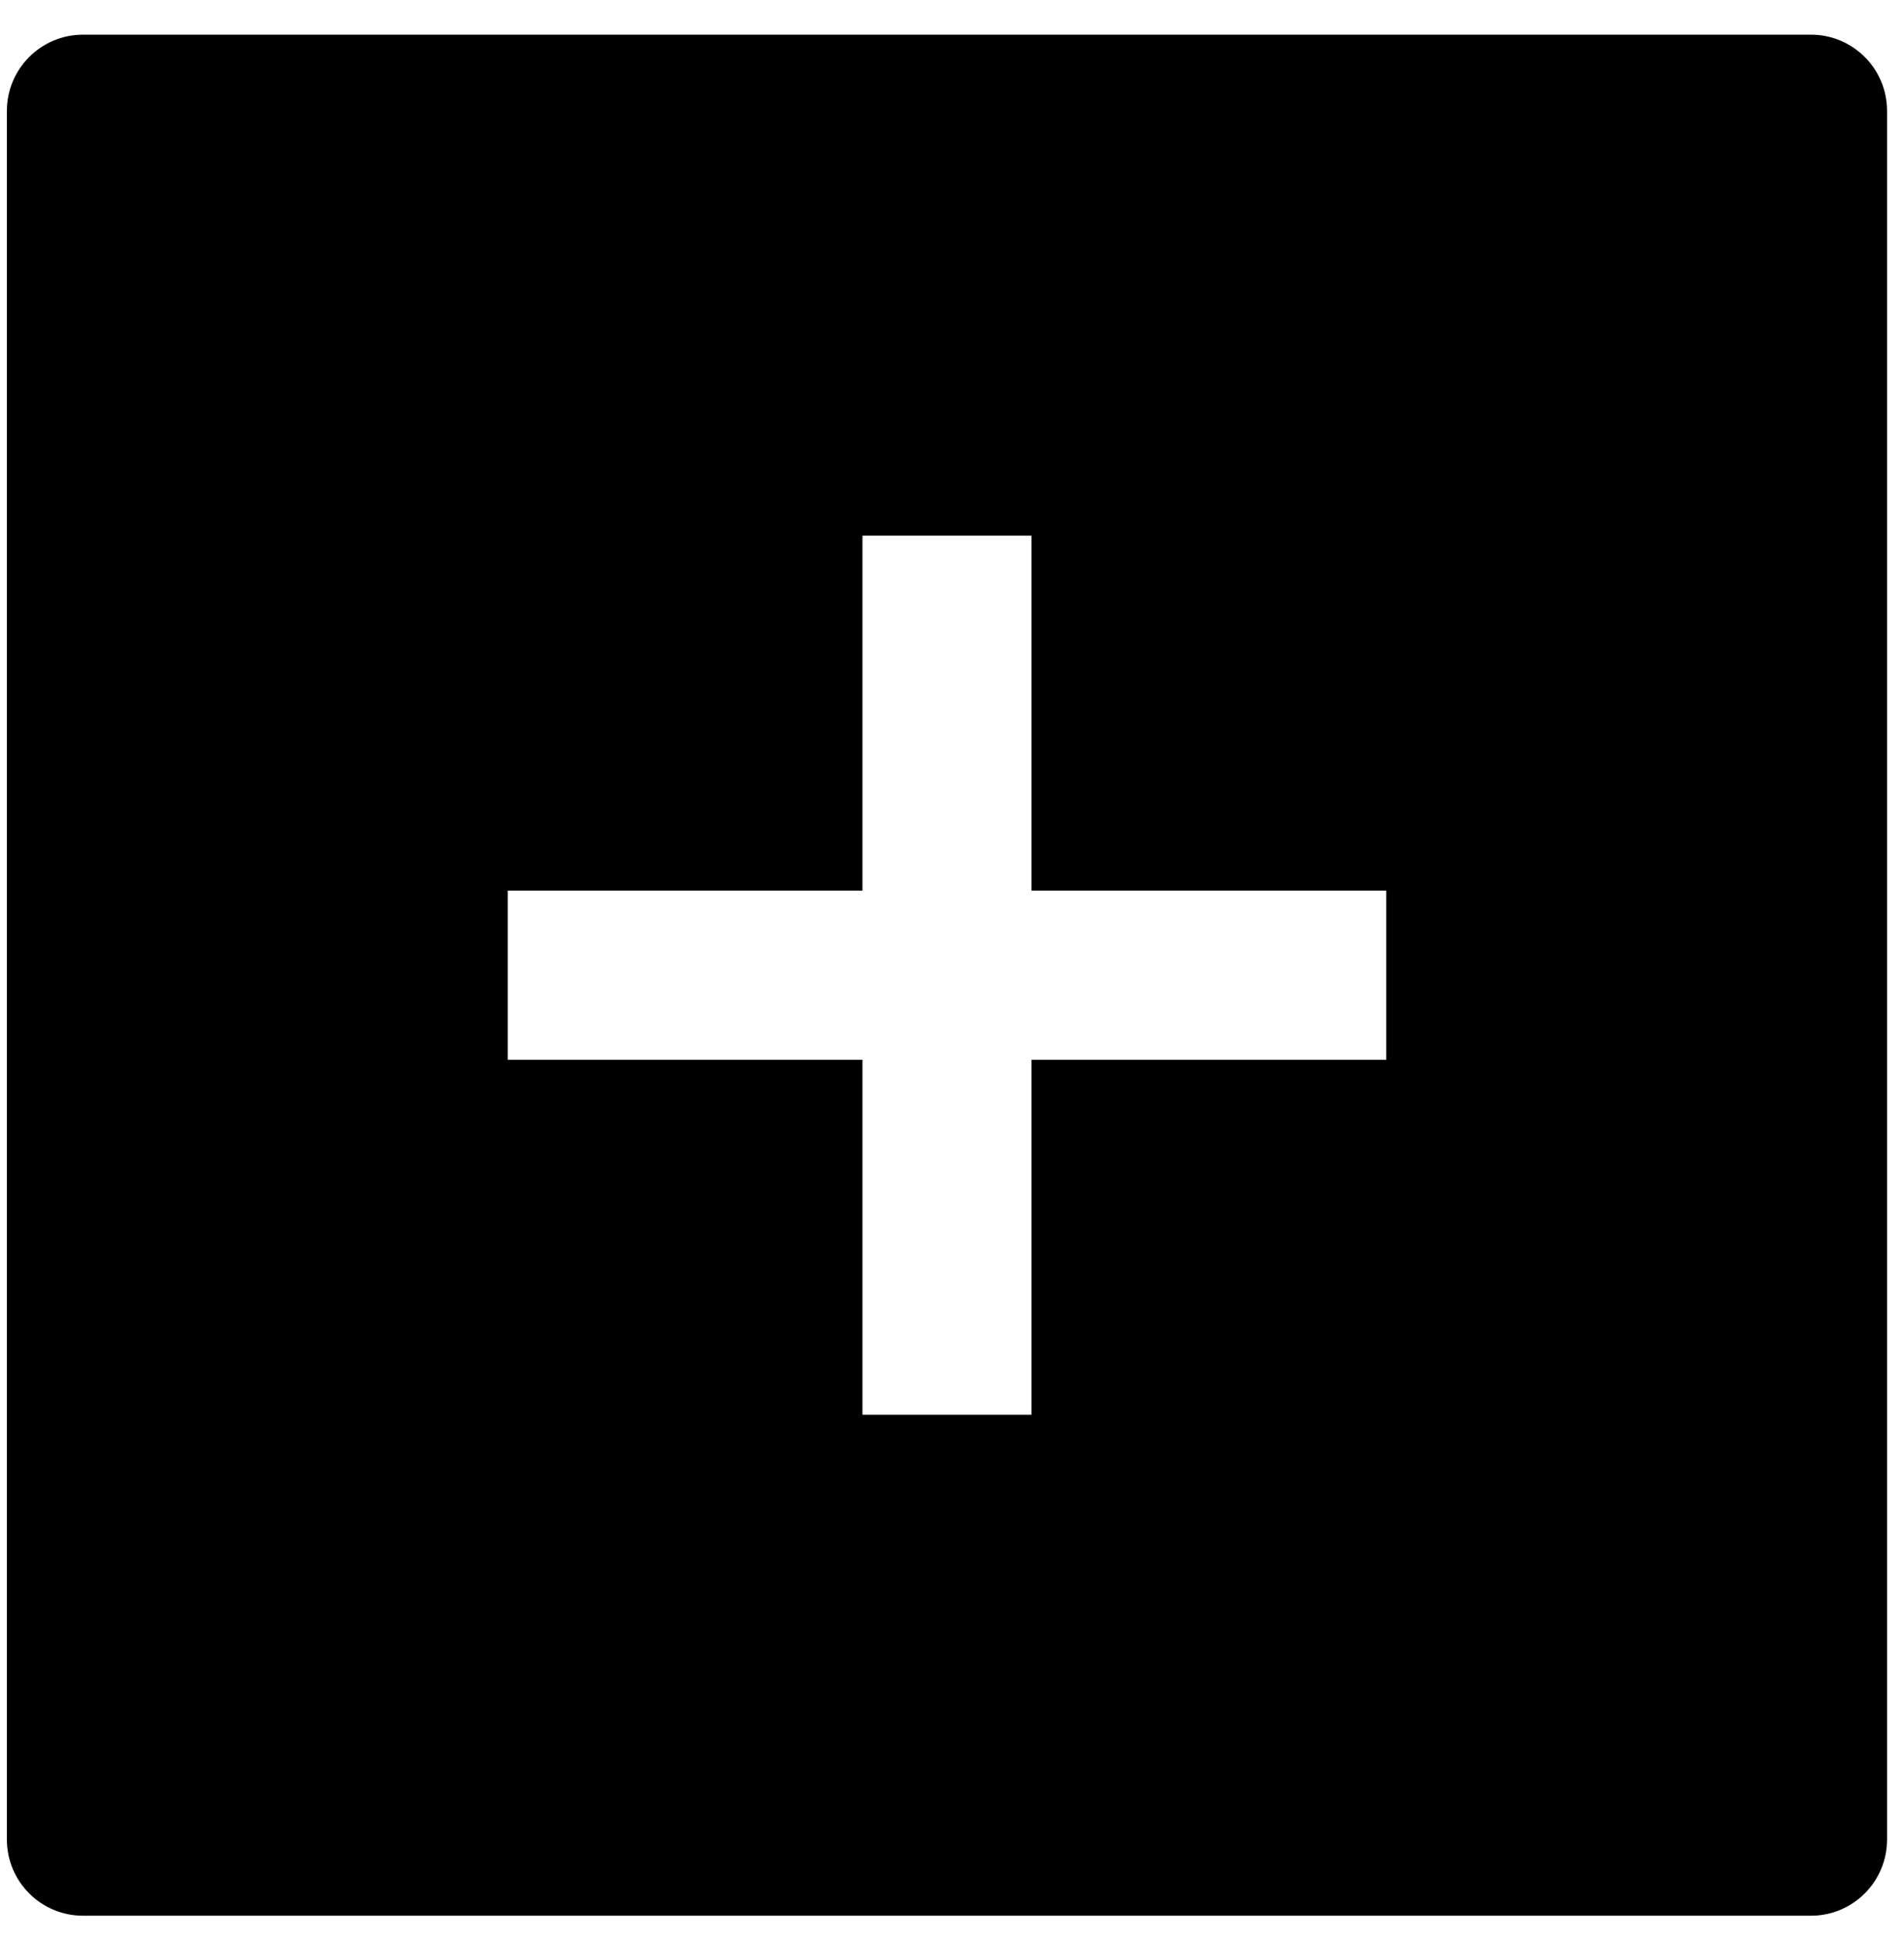 <?xml version="1.0" encoding="UTF-8" standalone="no"?>
<svg width="50px" height="51px" viewBox="0 0 50 51" version="1.1" xmlns="http://www.w3.org/2000/svg" xmlnsXlink="http://www.w3.org/1999/xlink">
  <g id="Page-1" stroke="none" stroke-width="1" fill="none" fill-rule="evenodd">
    <g id="Cliqz-New-Tab-interaction" transform="translate(-1035, -500)" fill="#000000">
      <path d="M1062.087,523.378 L1062.087,514.061 L1057.649,514.061 L1057.649,523.378 L1048.332,523.378 L1048.332,527.816 L1057.649,527.816 L1057.649,537.133 L1062.087,537.133 L1062.087,527.816 L1071.404,527.816 L1071.404,523.378 L1062.087,523.378 Z M1037.181,500.91 L1082.555,500.91 L1082.555,500.91 C1083.66,500.91 1084.555,501.805 1084.555,502.91 L1084.555,548.284 C1084.555,549.389 1083.66,550.284 1082.555,550.284 L1037.181,550.284 C1036.076,550.284 1035.181,549.389 1035.181,548.284 L1035.181,502.91 L1035.181,502.91 C1035.181,501.805 1036.076,500.91 1037.181,500.91 L1037.181,500.91 Z" id="Combined-Shape"></path>
    </g>
  </g>
</svg>
